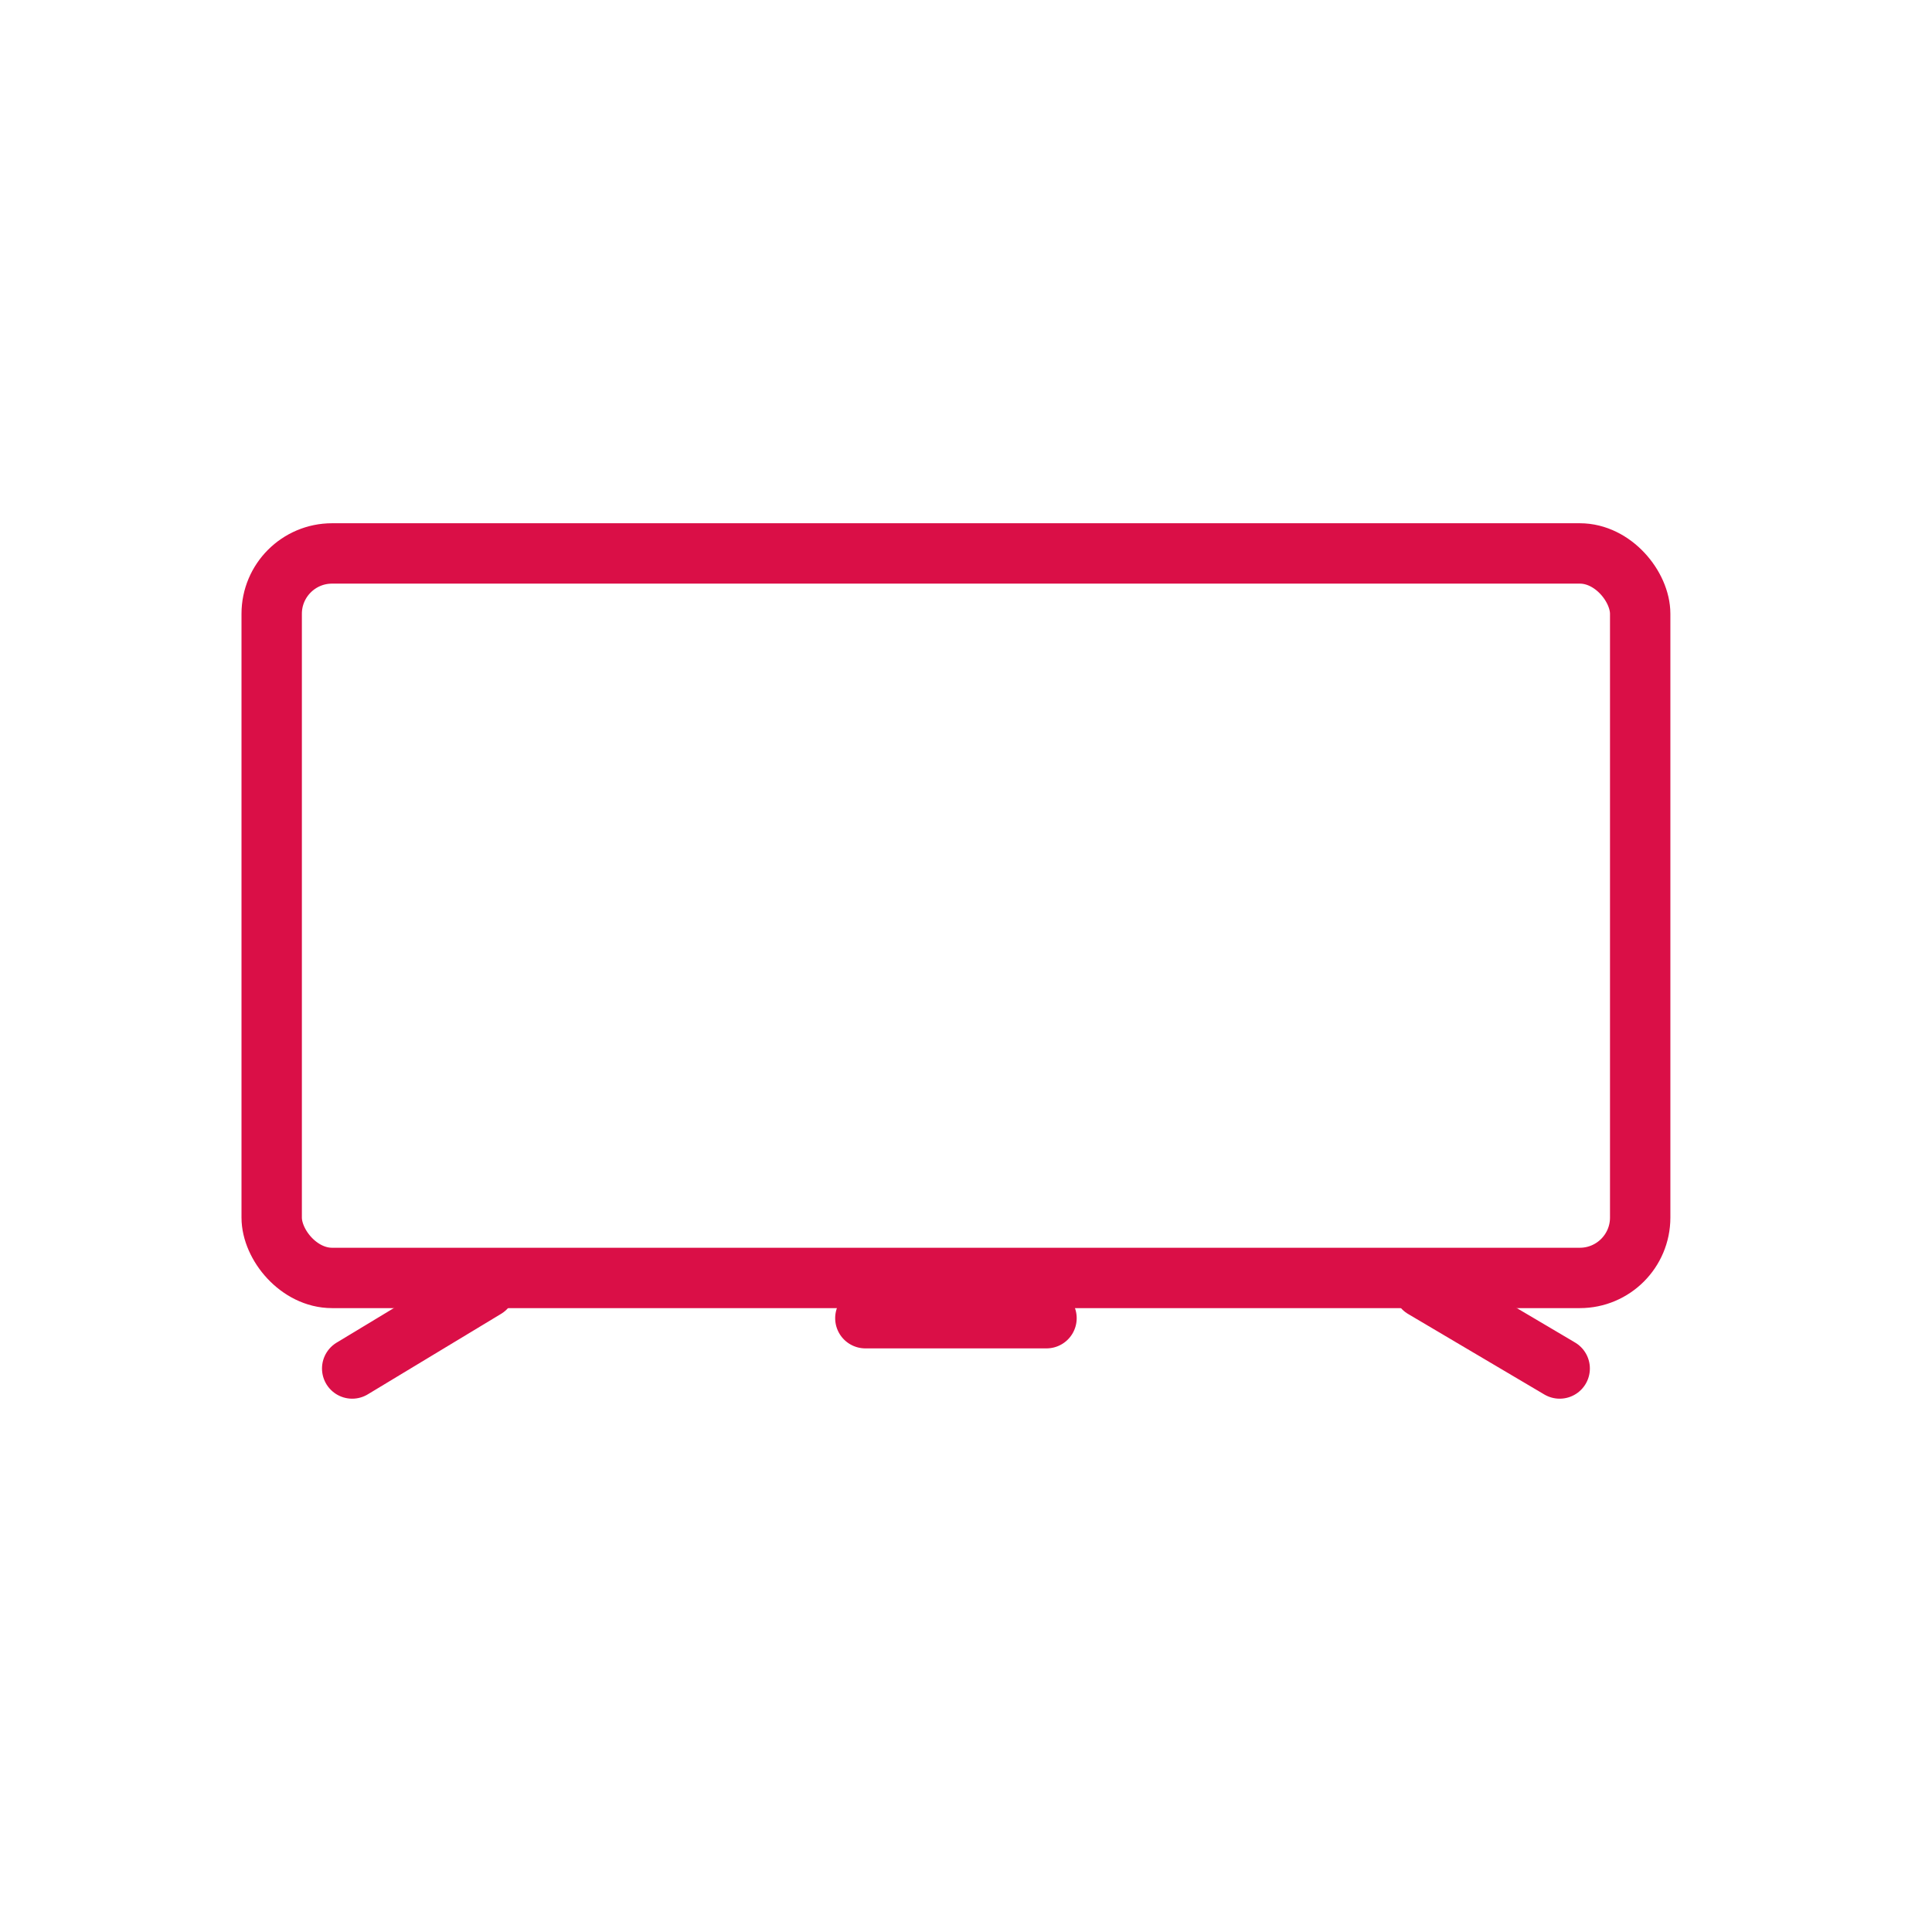 <svg xmlns="http://www.w3.org/2000/svg" width="48" height="48" viewBox="0 0 48 48">
    <defs>
        <clipPath id="clip-path">
            <path id="사각형_223" data-name="사각형 223" style="fill:none" d="M0 0h35.5v21.75H0z"/>
        </clipPath>
        <style>
            .cls-4{fill:none;stroke:#da0f47;stroke-width:1.5px;stroke-linecap:round;stroke-linejoin:round}
        </style>
    </defs>
    <g id="icon_TV_오디오" data-name="icon_TV/오디오" transform="translate(-350 -561.084)">
        <g id="그룹_334" data-name="그룹 334" transform="translate(356 574.084)" style="clip-path:url(#clip-path)">
            <path id="선_18" data-name="선 18" class="cls-4" transform="translate(2.75 19)" d="M3.312 0 0 2"/>
            <path id="선_19" data-name="선 19" class="cls-4" transform="translate(29.366 19)" d="M3.384 2 0 0"/>
            <path id="패스_96" data-name="패스 96" fill="#da0f47" d="M15.5 19H20a.75.75 0 0 1 0 1.5h-4.5a.75.75 0 0 1 0-1.5" style="fill-rule:evenodd"/>
            <rect id="사각형_222" data-name="사각형 222" width="34" height="18" rx="1.5" transform="translate(.75 .75)" style="stroke:#da0f47;stroke-width:1.5px;fill:none"/>
        </g>
    </g>
</svg>
